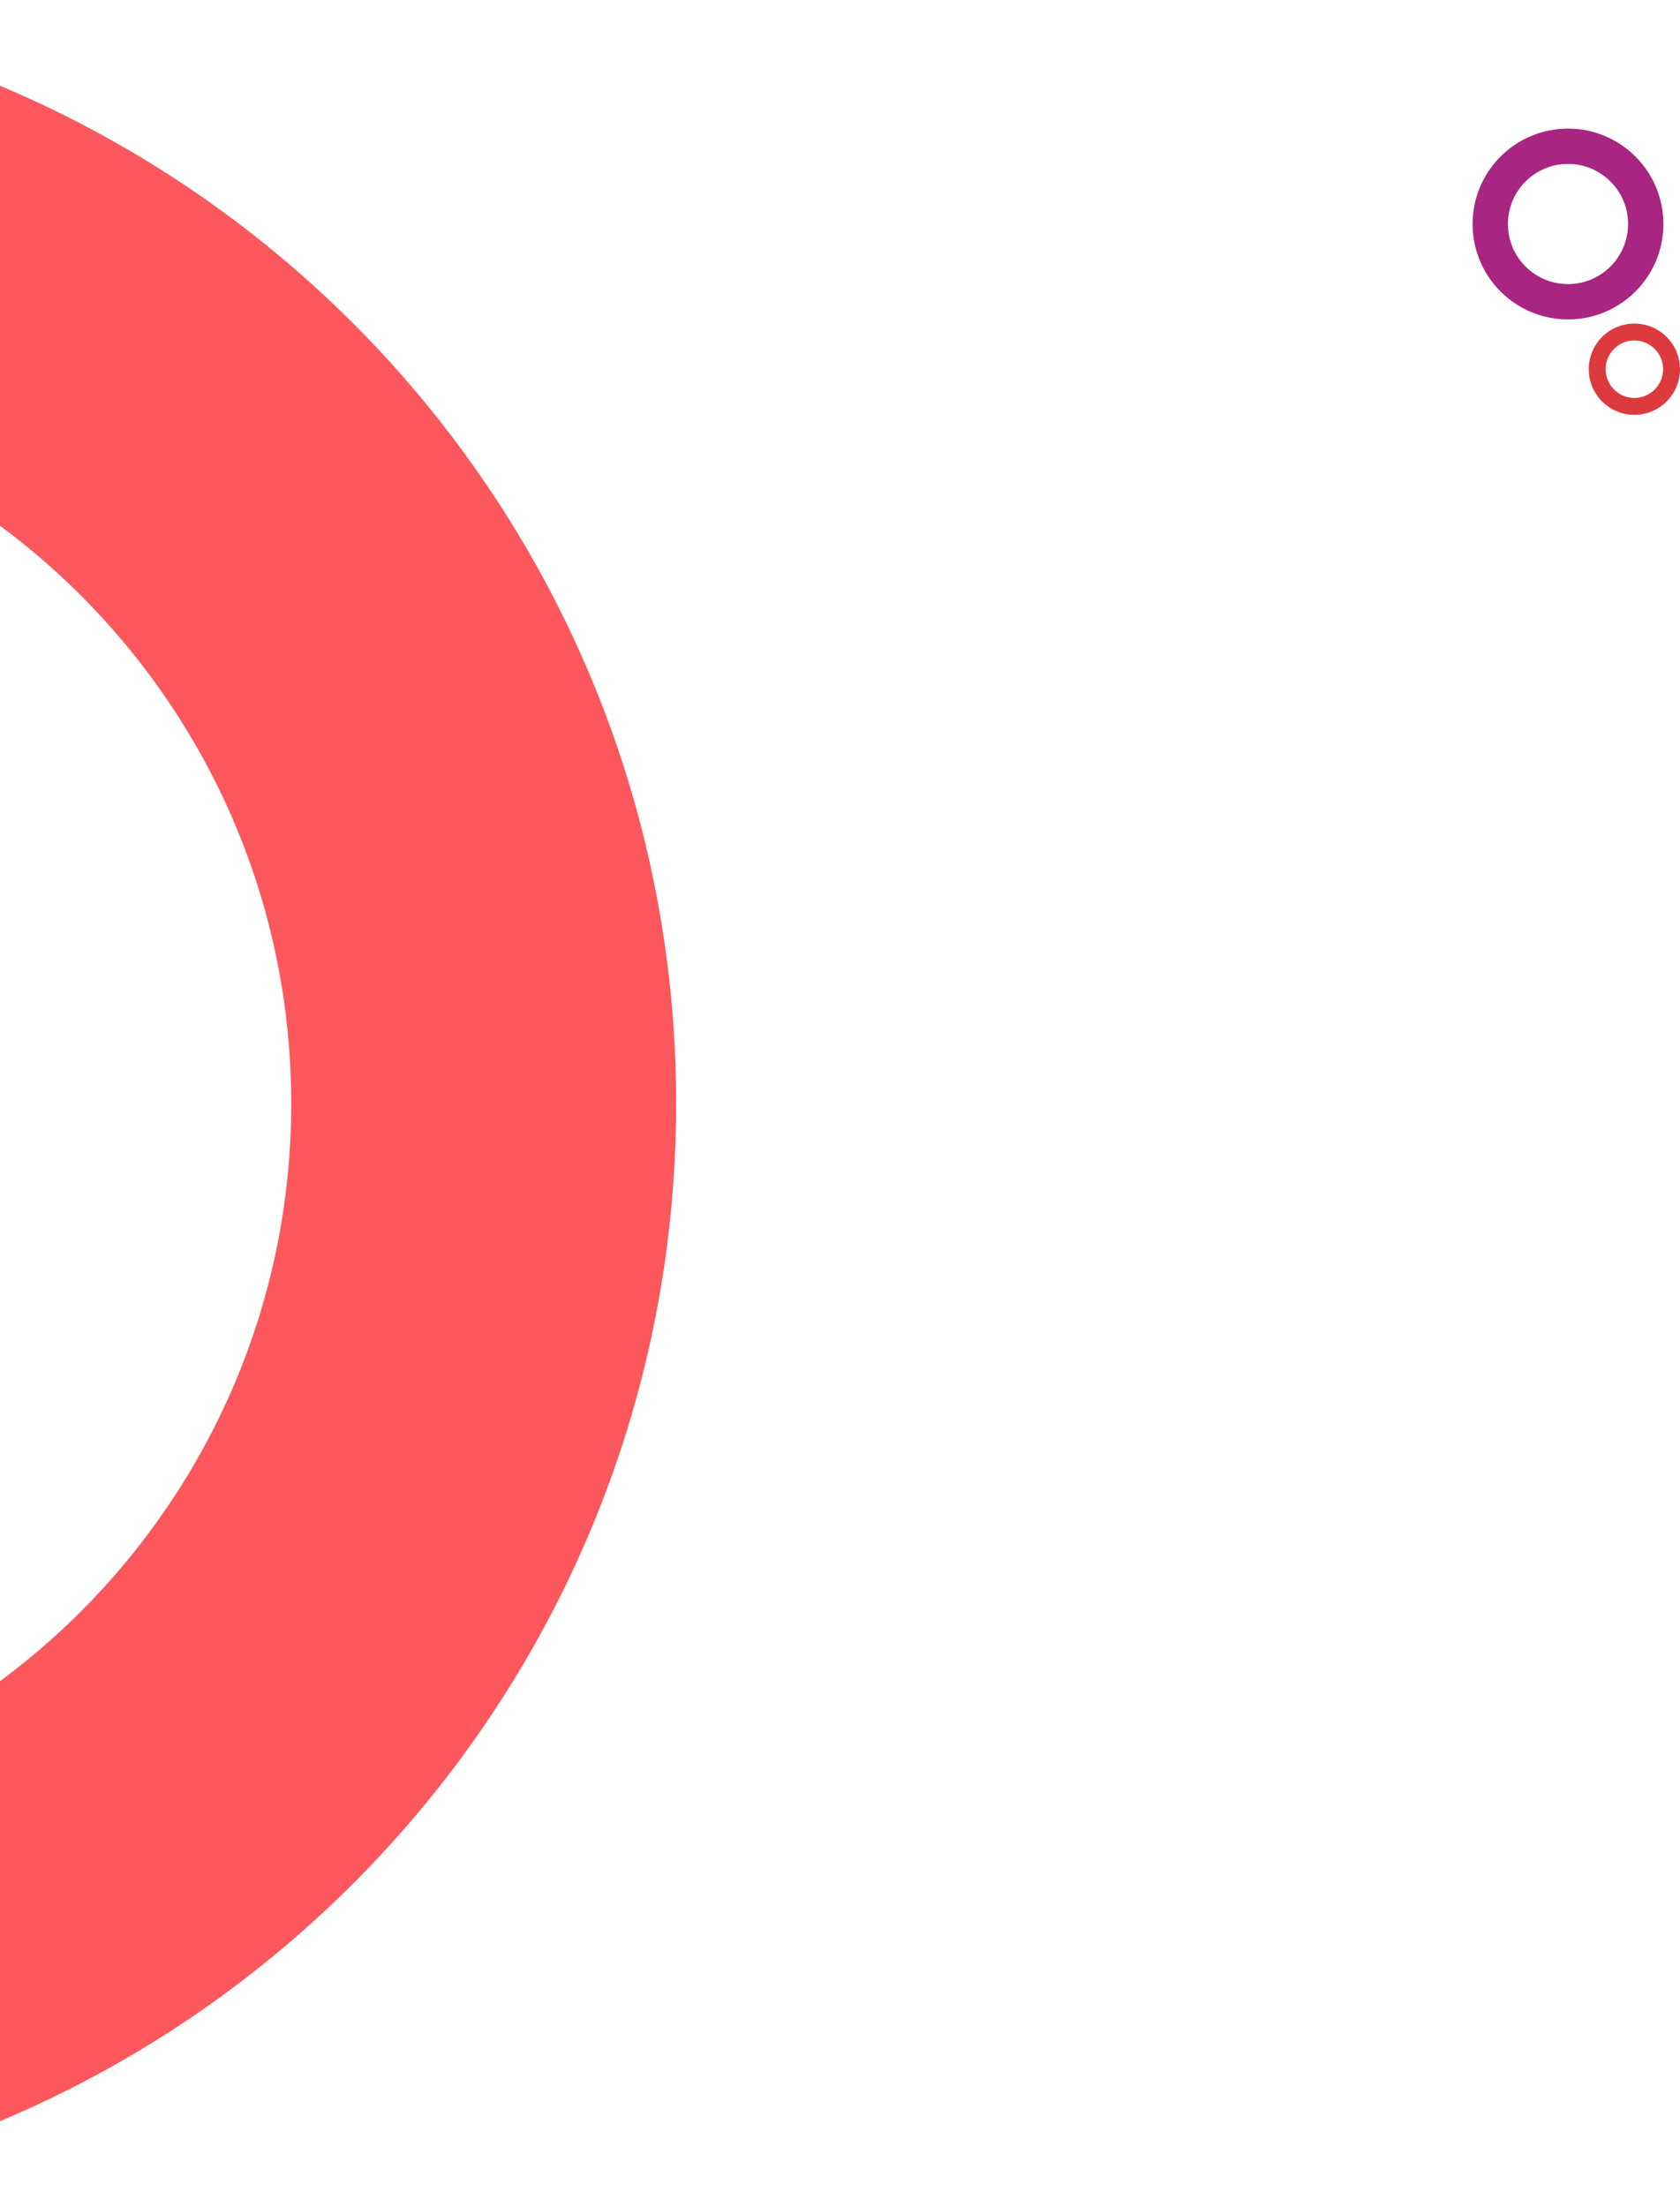 <svg width="405" height="532" viewBox="0 0 405 532" fill="none" xmlns="http://www.w3.org/2000/svg">
<path fill-rule="evenodd" clip-rule="evenodd" d="M-103 439.209C-7.339 439.209 70.209 361.661 70.209 266C70.209 170.339 -7.339 92.791 -103 92.791C-198.661 92.791 -276.209 170.339 -276.209 266C-276.209 361.661 -198.661 439.209 -103 439.209ZM-103 532C43.908 532 163 412.908 163 266C163 119.092 43.908 0 -103 0C-249.908 0 -369 119.092 -369 266C-369 412.908 -249.908 532 -103 532Z" fill="#FB575C"/>
<path fill-rule="evenodd" clip-rule="evenodd" d="M378 68.481C385.998 68.481 392.481 61.998 392.481 54C392.481 46.002 385.998 39.519 378 39.519C370.002 39.519 363.519 46.002 363.519 54C363.519 61.998 370.002 68.481 378 68.481ZM378 77C390.703 77 401 66.703 401 54C401 41.297 390.703 31 378 31C365.297 31 355 41.297 355 54C355 66.703 365.297 77 378 77Z" fill="#A82682"/>
<path fill-rule="evenodd" clip-rule="evenodd" d="M394 95.926C397.825 95.926 400.926 92.825 400.926 89C400.926 85.175 397.825 82.074 394 82.074C390.175 82.074 387.074 85.175 387.074 89C387.074 92.825 390.175 95.926 394 95.926ZM394 100C400.075 100 405 95.075 405 89C405 82.925 400.075 78 394 78C387.925 78 383 82.925 383 89C383 95.075 387.925 100 394 100Z" fill="#DD3A3F"/>
</svg>